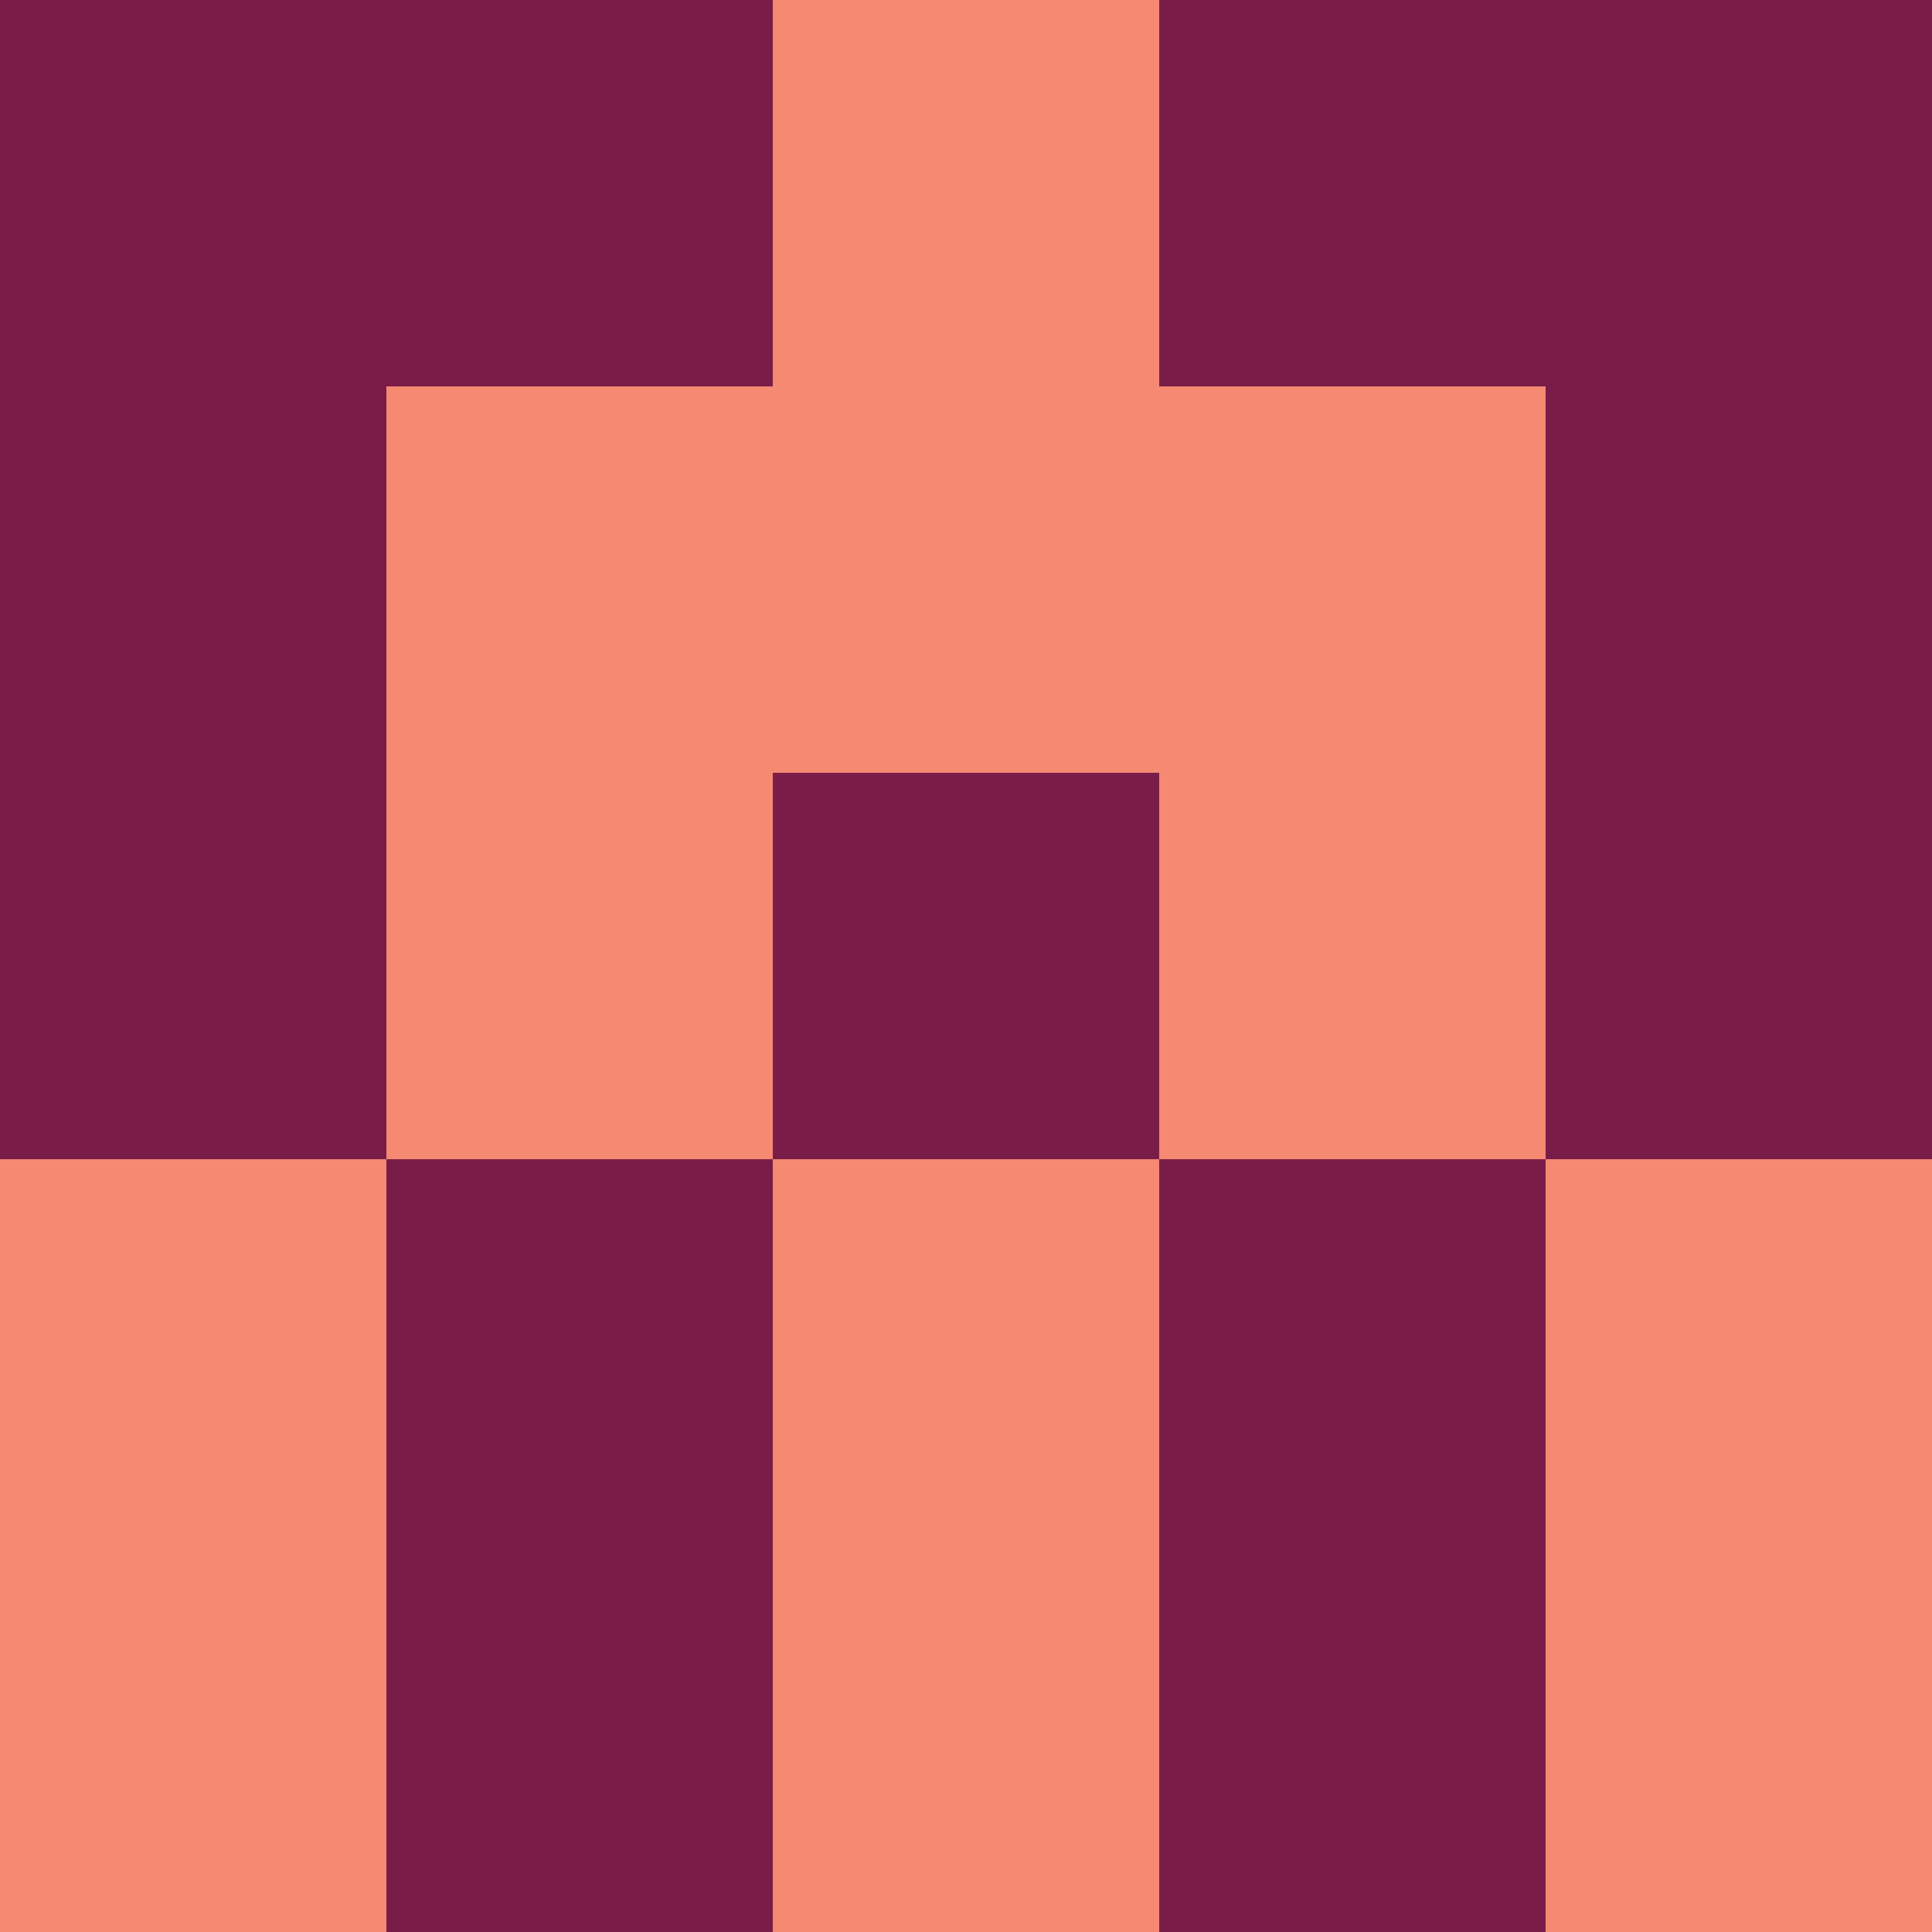 <?xml version="1.0" encoding="utf-8"?>
<!DOCTYPE svg PUBLIC "-//W3C//DTD SVG 20010904//EN"
        "http://www.w3.org/TR/2001/REC-SVG-20010904/DTD/svg10.dtd">

<svg viewBox="0 0 5 5"
     xmlns="http://www.w3.org/2000/svg"
     xmlns:xlink="http://www.w3.org/1999/xlink">

            <rect x ="0" y="0"
          width="1" height="1"
          fill="#791D48"></rect>
        <rect x ="4" y="0"
          width="1" height="1"
          fill="#791D48"></rect>
        <rect x ="1" y="0"
          width="1" height="1"
          fill="#791D48"></rect>
        <rect x ="3" y="0"
          width="1" height="1"
          fill="#791D48"></rect>
        <rect x ="2" y="0"
          width="1" height="1"
          fill="#F58972"></rect>
                <rect x ="0" y="1"
          width="1" height="1"
          fill="#791D48"></rect>
        <rect x ="4" y="1"
          width="1" height="1"
          fill="#791D48"></rect>
        <rect x ="1" y="1"
          width="1" height="1"
          fill="#F58972"></rect>
        <rect x ="3" y="1"
          width="1" height="1"
          fill="#F58972"></rect>
        <rect x ="2" y="1"
          width="1" height="1"
          fill="#F58972"></rect>
                <rect x ="0" y="2"
          width="1" height="1"
          fill="#791D48"></rect>
        <rect x ="4" y="2"
          width="1" height="1"
          fill="#791D48"></rect>
        <rect x ="1" y="2"
          width="1" height="1"
          fill="#F58972"></rect>
        <rect x ="3" y="2"
          width="1" height="1"
          fill="#F58972"></rect>
        <rect x ="2" y="2"
          width="1" height="1"
          fill="#791D48"></rect>
                <rect x ="0" y="3"
          width="1" height="1"
          fill="#F58972"></rect>
        <rect x ="4" y="3"
          width="1" height="1"
          fill="#F58972"></rect>
        <rect x ="1" y="3"
          width="1" height="1"
          fill="#791D48"></rect>
        <rect x ="3" y="3"
          width="1" height="1"
          fill="#791D48"></rect>
        <rect x ="2" y="3"
          width="1" height="1"
          fill="#F58972"></rect>
                <rect x ="0" y="4"
          width="1" height="1"
          fill="#F58972"></rect>
        <rect x ="4" y="4"
          width="1" height="1"
          fill="#F58972"></rect>
        <rect x ="1" y="4"
          width="1" height="1"
          fill="#791D48"></rect>
        <rect x ="3" y="4"
          width="1" height="1"
          fill="#791D48"></rect>
        <rect x ="2" y="4"
          width="1" height="1"
          fill="#F58972"></rect>
        </svg>

